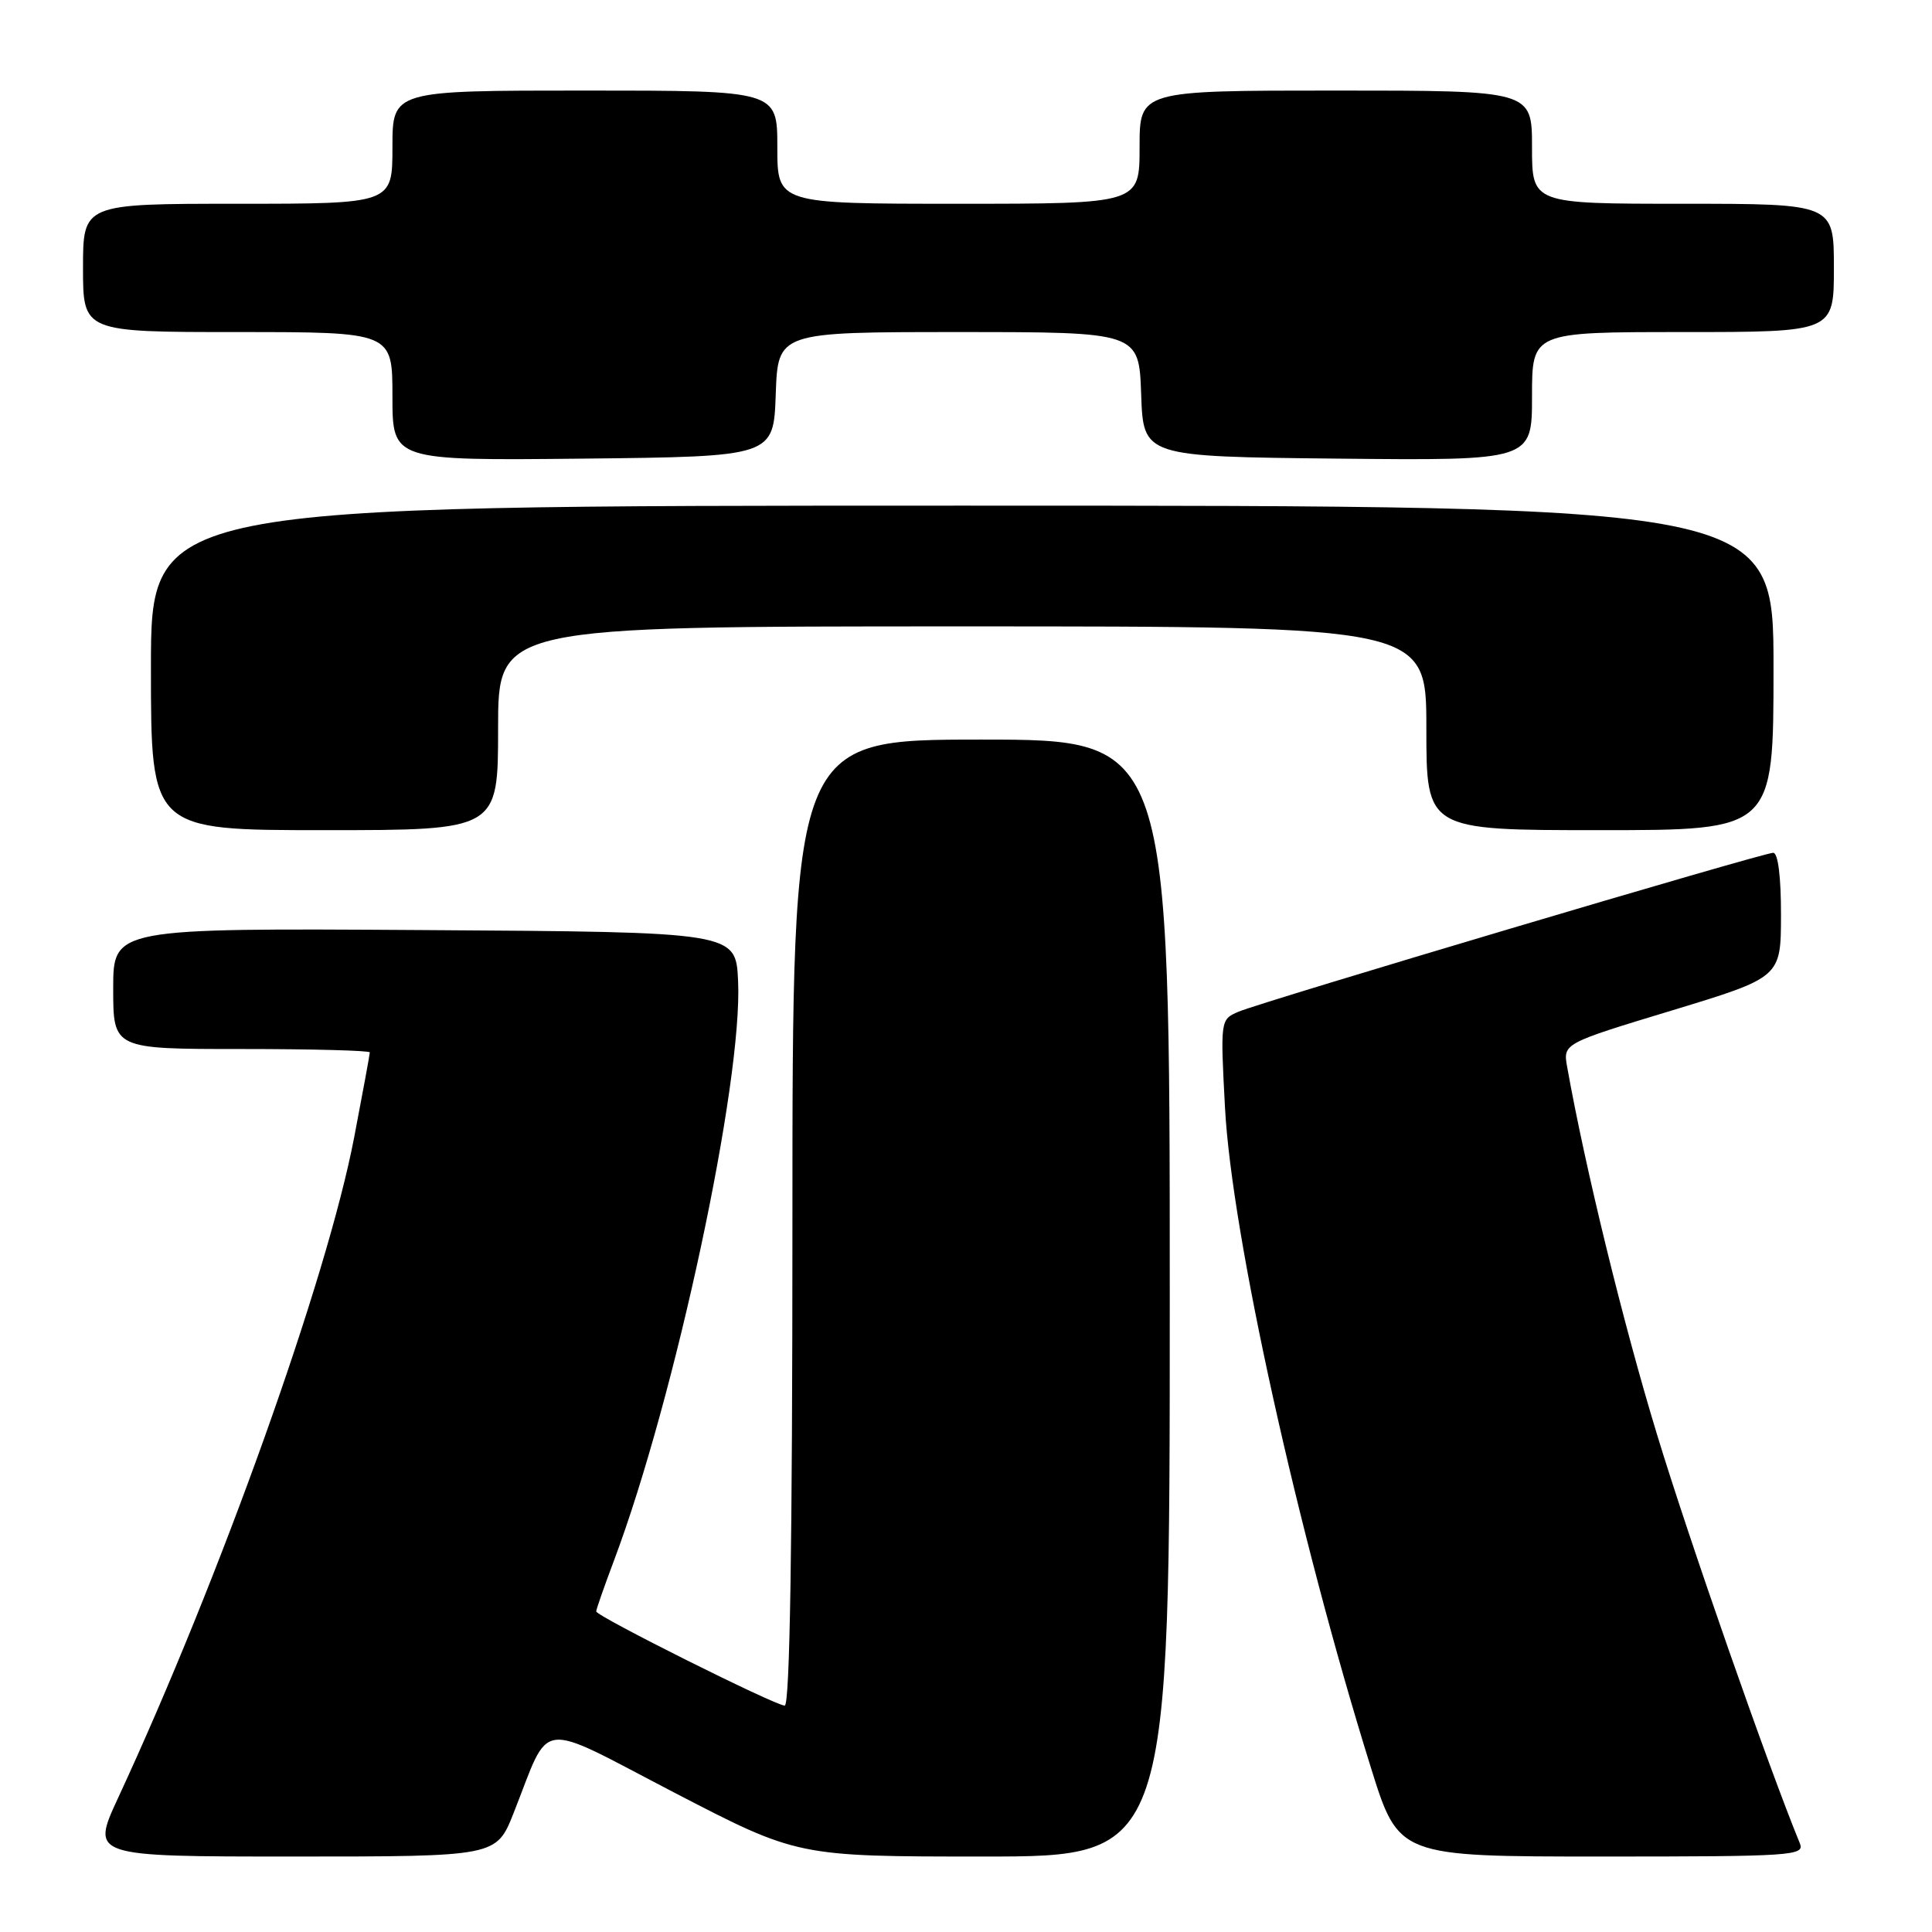 <?xml version="1.0" encoding="UTF-8" standalone="no"?>
<!DOCTYPE svg PUBLIC "-//W3C//DTD SVG 1.1//EN" "http://www.w3.org/Graphics/SVG/1.1/DTD/svg11.dtd" >
<svg xmlns="http://www.w3.org/2000/svg" xmlns:xlink="http://www.w3.org/1999/xlink" version="1.1" viewBox="0 0 256 256">
 <g >
 <path fill="currentColor"
d=" M 68.05 240.25 C 73.05 227.62 70.82 227.90 89.35 237.53 C 105.67 246.00 105.67 246.00 130.33 246.00 C 155.00 246.00 155.00 246.00 155.00 172.00 C 155.00 98.00 155.00 98.00 130.00 98.00 C 105.00 98.00 105.00 98.00 105.00 162.00 C 105.00 204.65 104.66 226.00 103.98 226.00 C 102.71 226.00 79.00 214.15 79.00 213.52 C 79.00 213.26 80.06 210.22 81.36 206.77 C 89.48 185.15 98.43 143.35 97.80 129.97 C 97.50 123.50 97.50 123.50 56.25 123.24 C 15.00 122.98 15.00 122.98 15.00 130.99 C 15.00 139.00 15.00 139.00 32.00 139.00 C 41.35 139.00 49.00 139.20 49.00 139.45 C 49.00 139.70 48.07 144.76 46.93 150.70 C 43.35 169.41 29.18 209.06 15.64 238.25 C 12.05 246.00 12.05 246.00 38.91 246.00 C 65.77 246.00 65.77 246.00 68.05 240.25 Z  M 238.49 244.25 C 234.35 234.20 223.77 203.93 219.54 190.00 C 215.07 175.32 210.04 154.73 207.66 141.39 C 207.10 138.27 207.10 138.27 221.54 133.89 C 235.98 129.50 235.98 129.50 235.99 121.25 C 236.00 116.20 235.60 113.00 234.96 113.00 C 233.58 113.00 167.19 132.74 164.10 134.06 C 161.71 135.09 161.70 135.13 162.32 146.80 C 163.22 163.64 171.95 203.13 181.66 234.25 C 185.33 246.00 185.33 246.00 212.27 246.00 C 237.54 246.00 239.17 245.89 238.49 244.25 Z  M 66.00 96.50 C 66.00 83.00 66.00 83.00 127.50 83.00 C 189.00 83.00 189.00 83.00 189.00 96.50 C 189.00 110.00 189.00 110.00 212.00 110.00 C 235.00 110.00 235.00 110.00 235.00 88.50 C 235.00 67.00 235.00 67.00 127.50 67.00 C 20.00 67.00 20.00 67.00 20.00 88.50 C 20.00 110.00 20.00 110.00 43.00 110.00 C 66.00 110.00 66.00 110.00 66.00 96.50 Z  M 102.79 52.25 C 103.08 44.00 103.08 44.00 127.00 44.00 C 150.92 44.00 150.92 44.00 151.21 52.25 C 151.50 60.50 151.50 60.50 177.25 60.77 C 203.00 61.03 203.00 61.03 203.00 52.52 C 203.00 44.00 203.00 44.00 223.00 44.00 C 243.00 44.00 243.00 44.00 243.00 35.50 C 243.00 27.00 243.00 27.00 223.00 27.00 C 203.00 27.00 203.00 27.00 203.00 19.50 C 203.00 12.00 203.00 12.00 177.00 12.00 C 151.00 12.00 151.00 12.00 151.00 19.50 C 151.00 27.00 151.00 27.00 127.00 27.00 C 103.00 27.00 103.00 27.00 103.00 19.50 C 103.00 12.00 103.00 12.00 77.50 12.00 C 52.00 12.00 52.00 12.00 52.00 19.50 C 52.00 27.00 52.00 27.00 31.50 27.00 C 11.00 27.00 11.00 27.00 11.00 35.50 C 11.00 44.00 11.00 44.00 31.50 44.00 C 52.00 44.00 52.00 44.00 52.00 52.52 C 52.00 61.03 52.00 61.03 77.25 60.77 C 102.50 60.50 102.50 60.50 102.79 52.25 Z "/>
</g>
</svg>